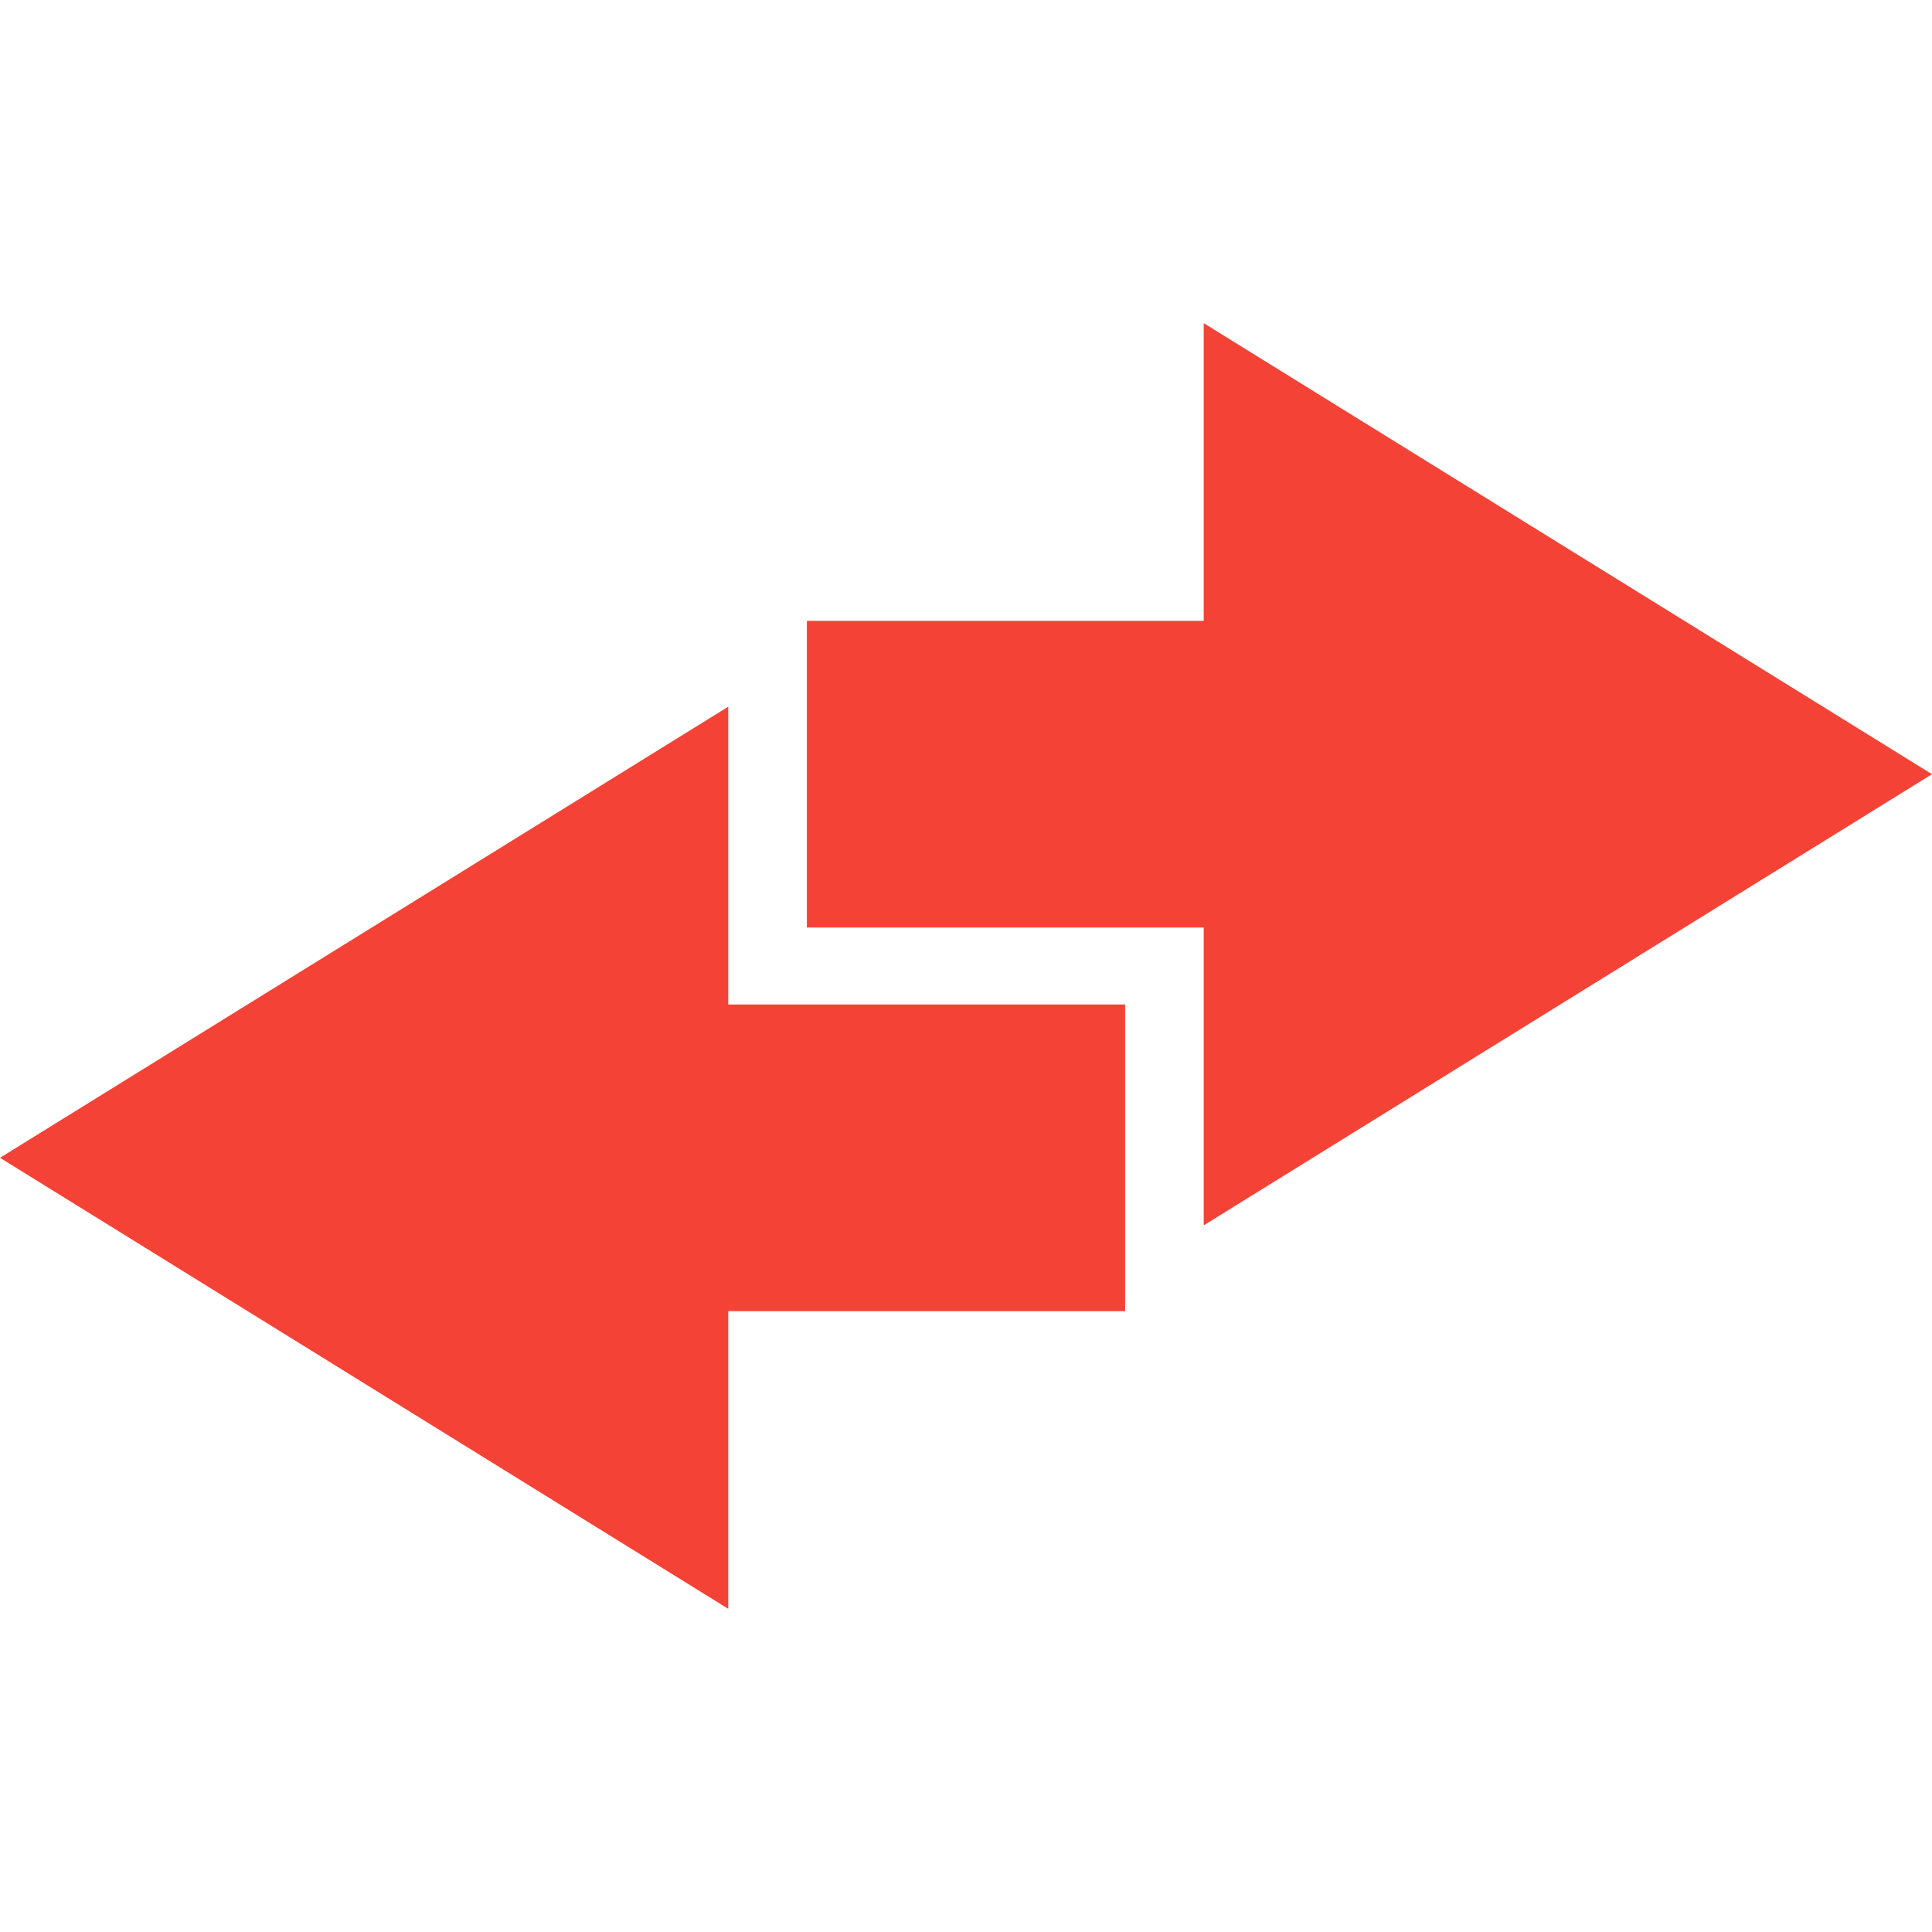 
<svg xmlns="http://www.w3.org/2000/svg" xmlns:xlink="http://www.w3.org/1999/xlink" width="22px" height="22px" viewBox="0 0 22 22" version="1.1">
<g id="surface1">
<path style=" stroke:none;fill-rule:nonzero;fill:rgb(95.686%,26.275%,21.176%);fill-opacity:1;" d="M 8.293 8.047 L 0 13.184 L 8.293 18.32 L 8.293 14.93 L 12.812 14.93 L 12.812 11.438 L 8.293 11.438 Z M 13.707 3.68 L 22 8.816 L 13.707 13.953 L 13.707 10.562 L 9.188 10.562 L 9.188 7.07 L 13.707 7.07 Z M 13.707 3.68 "/>
</g>
</svg>
